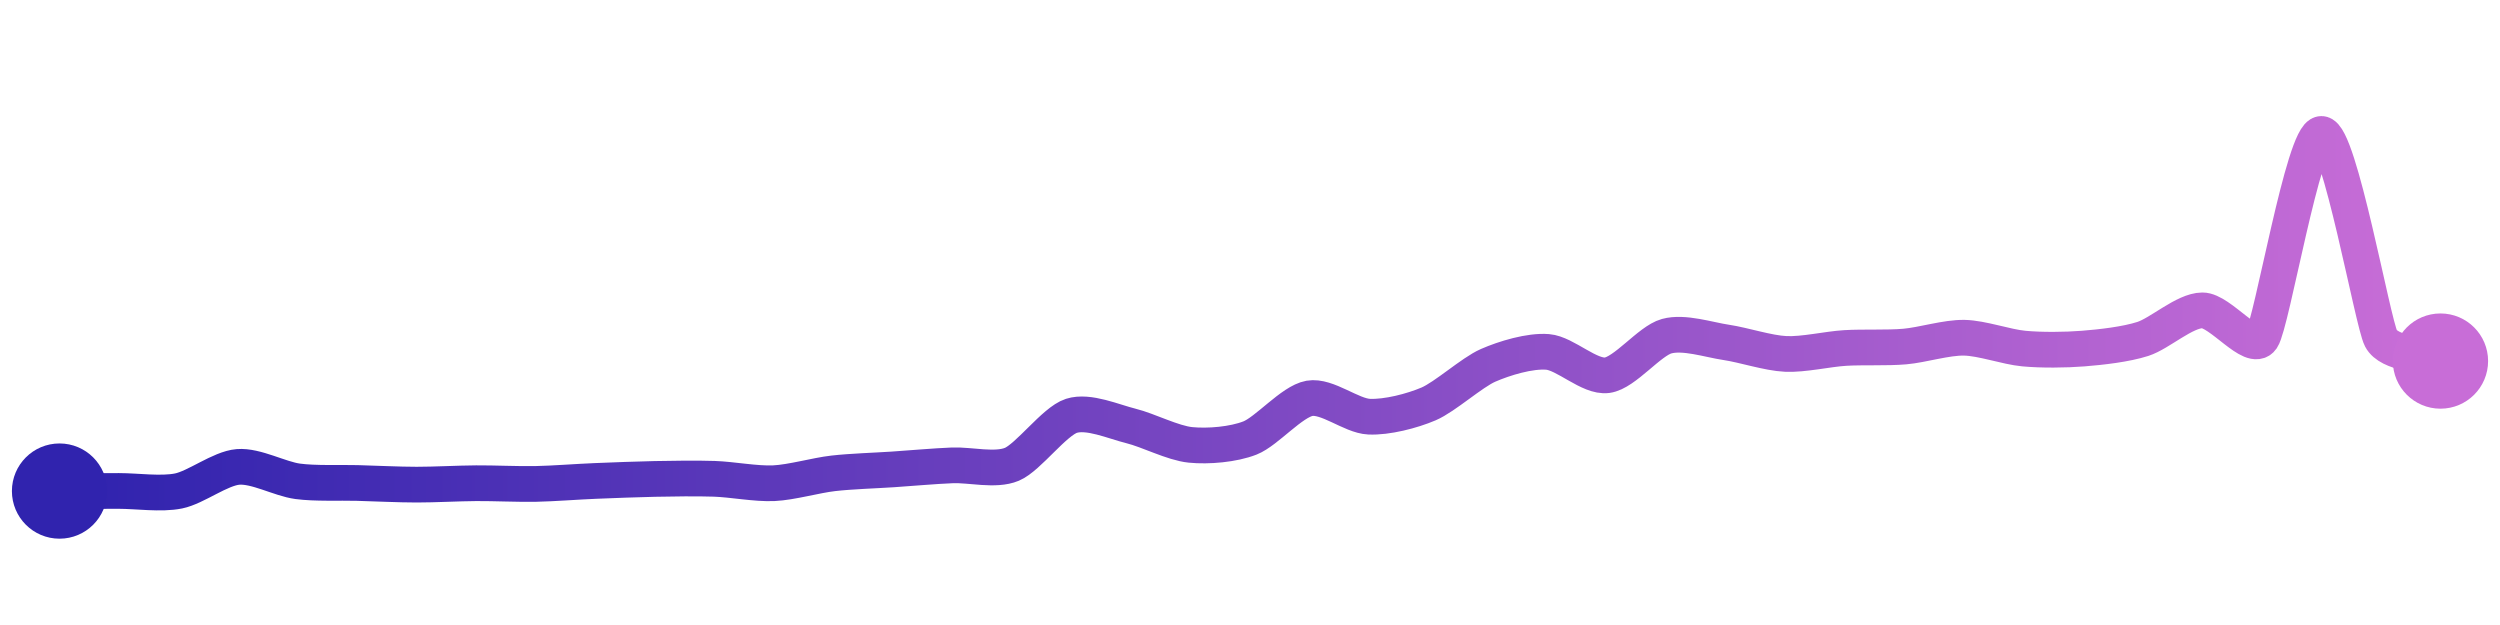 <svg width="200" height="50" viewBox="0 0 210 50" xmlns="http://www.w3.org/2000/svg">
    <defs>
        <linearGradient x1="0%" y1="0%" x2="100%" y2="0%" id="a">
            <stop stop-color="#3023AE" offset="0%"/>
            <stop stop-color="#C86DD7" offset="100%"/>
        </linearGradient>
    </defs>
    <path stroke="url(#a)"
          stroke-width="3"
          stroke-linejoin="round"
          stroke-linecap="round"
          d="M5 40 C 6.5 40, 8.5 39.99, 10 39.99 S 13.53 40.29, 15 39.99 S 18.5 38.09, 20 37.97 S 23.51 38.98, 25 39.18 S 28.5 39.28, 30 39.32 S 33.5 39.46, 35 39.46 S 38.5 39.35, 40 39.34 S 43.5 39.43, 45 39.4 S 48.5 39.21, 50 39.15 S 53.5 39.01, 55 38.98 S 58.5 38.92, 60 38.97 S 63.5 39.41, 65 39.34 S 68.51 38.68, 70 38.51 S 73.5 38.28, 75 38.18 S 78.5 37.9, 80 37.84 S 83.62 38.33, 85 37.75 S 88.57 34.14, 90 33.68 S 93.54 34.17, 95 34.53 S 98.51 35.97, 100 36.12 S 103.6 36.09, 105 35.54 S 108.52 32.47, 110 32.21 S 113.5 33.68, 115 33.75 S 118.62 33.27, 120 32.68 S 123.63 30.04, 125 29.44 S 128.51 28.19, 130 28.31 S 133.51 30.47, 135 30.27 S 138.55 27.39, 140 26.99 S 143.52 27.29, 145 27.51 S 148.5 28.41, 150 28.48 S 153.5 28.07, 155 27.98 S 158.51 27.99, 160 27.86 S 163.5 27.09, 165 27.12 S 168.51 27.89, 170 28.03 S 173.5 28.15, 175 28.03 S 178.57 27.68, 180 27.22 S 183.5 24.83, 185 24.82 S 189.16 28.41, 190 27.17 S 193.5 10, 195 10 S 199.3 25.84, 200 27.17 S 203.6 28.54, 205 29.08"
          fill="none"/>
    <circle r="4" cx="5" cy="40" fill="#3023AE"/>
    <circle r="4" cx="205" cy="29.08" fill="#C86DD7"/>      
</svg>